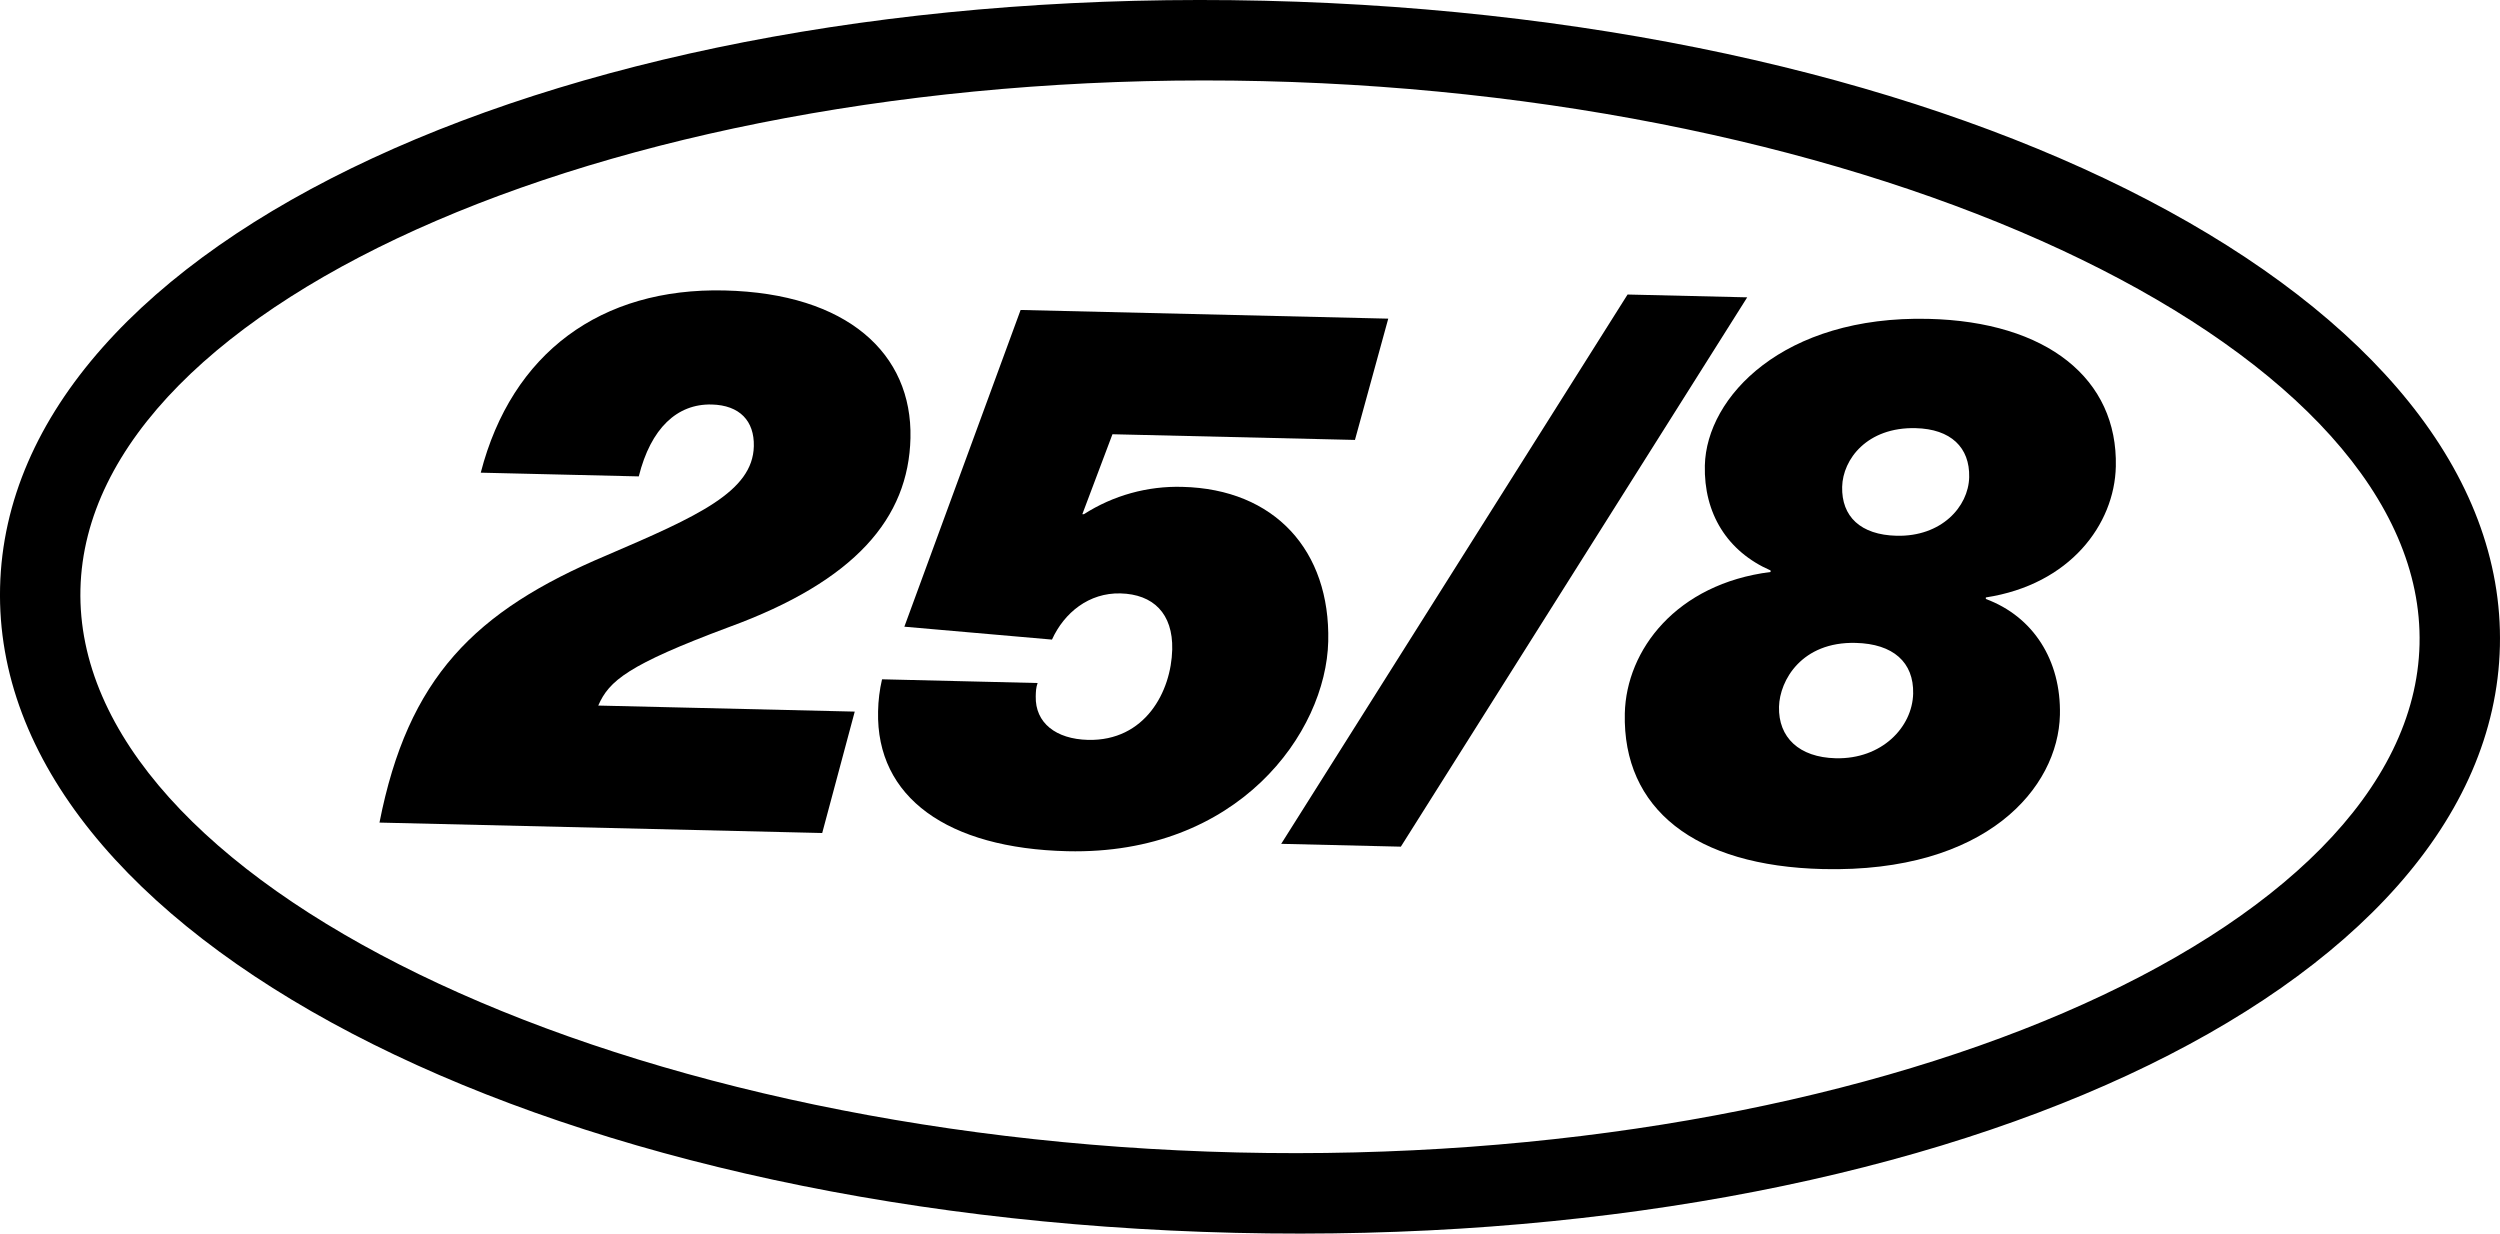<svg width="991" height="489" viewBox="0 0 991 489" fill="none" xmlns="http://www.w3.org/2000/svg">
<g clip-path="url(#clip0)">
<path d="M489.743 488.702C211.915 482.152 -3.192 369.787 0.03 232.798C3.251 95.809 223.415 -6.251 501.248 0.298C779.082 6.848 994.183 119.213 990.962 256.15C987.74 393.086 767.572 495.251 489.743 488.702ZM500.495 32.161C249.227 26.24 34.596 118.476 31.887 233.562C29.179 348.647 239.255 450.917 490.496 456.839C741.738 462.76 956.395 370.488 959.104 255.402C961.813 140.316 751.763 38.083 500.495 32.161Z" fill="black"/>
<path d="M360.908 173.659C360.16 205.324 339.106 230.292 288.742 248.659C248.998 263.51 241.405 269.85 237.149 279.685L338.819 282.081L325.923 330.208L150.424 326.075C161.704 268.637 188.076 242.214 240.37 220.17C276.73 204.576 298.416 194.851 298.819 176.882C299.054 166.943 293.297 160.608 282.085 160.346C268.447 160.022 257.988 169.705 253.208 188.845L190.57 187.37C202.854 139.835 238.236 113.982 287.241 115.138C335.885 116.284 361.692 140.169 360.908 173.659Z" fill="black"/>
<path d="M440.975 172.137L429.032 203.838H429.638C441.271 196.38 454.88 192.601 468.691 192.994C505.297 193.852 527.36 218.26 526.513 254.246C525.655 290.54 490.707 339.017 423.08 337.421C375.66 336.307 347.254 316.13 348.07 281.971C348.145 277.695 348.671 273.44 349.639 269.275L411.304 270.75C410.65 272.618 410.614 274.145 410.566 276.028C410.321 286.564 418.573 292.972 431.291 293.291C453.882 293.814 464.273 274.203 464.67 257.458C465.005 243.203 457.14 235.534 444.113 235.225C431.699 234.932 421.888 242.8 417.004 253.534L358.487 248.423L404.568 122.875L550.302 126.312L537.103 174.387L440.975 172.137Z" fill="black"/>
<path d="M507.87 334.497L645.168 116.749L692.594 117.864L555.296 335.617L507.87 334.497Z" fill="black"/>
<path d="M838.714 184.922C838.191 207.877 820.553 231.705 787.189 236.826V237.438C805.968 244.401 817.064 261.721 816.552 283.404C815.872 312.27 787.435 346.027 722.658 344.499C671.77 343.301 643.171 320.624 644.075 282.771C644.666 257.662 664.47 231.453 701.855 226.735V226.123C684.598 218.585 675.358 203.446 675.802 184.509C676.446 157.228 706.985 125.046 764.383 126.396C811.5 127.494 839.53 150.208 838.714 184.922ZM705.197 280.171C704.909 292.287 713.125 300.223 727.683 300.573C745.95 301.007 758.061 288.254 758.375 274.94C758.668 262.521 750.442 255.198 735.58 254.847C714.228 254.308 705.464 269.636 705.197 280.171ZM730.23 192.973C729.953 204.733 737.52 212.041 751.822 212.375C769.477 212.794 780.296 200.977 780.584 189.17C780.872 177.363 773.294 170.05 759.353 169.72C740.108 169.255 730.486 182.066 730.23 192.973Z" fill="black"/>
</g>
<defs>
<clipPath id="clip0">
<rect width="991" height="489" fill="white"/>
</clipPath>
</defs>
</svg>
